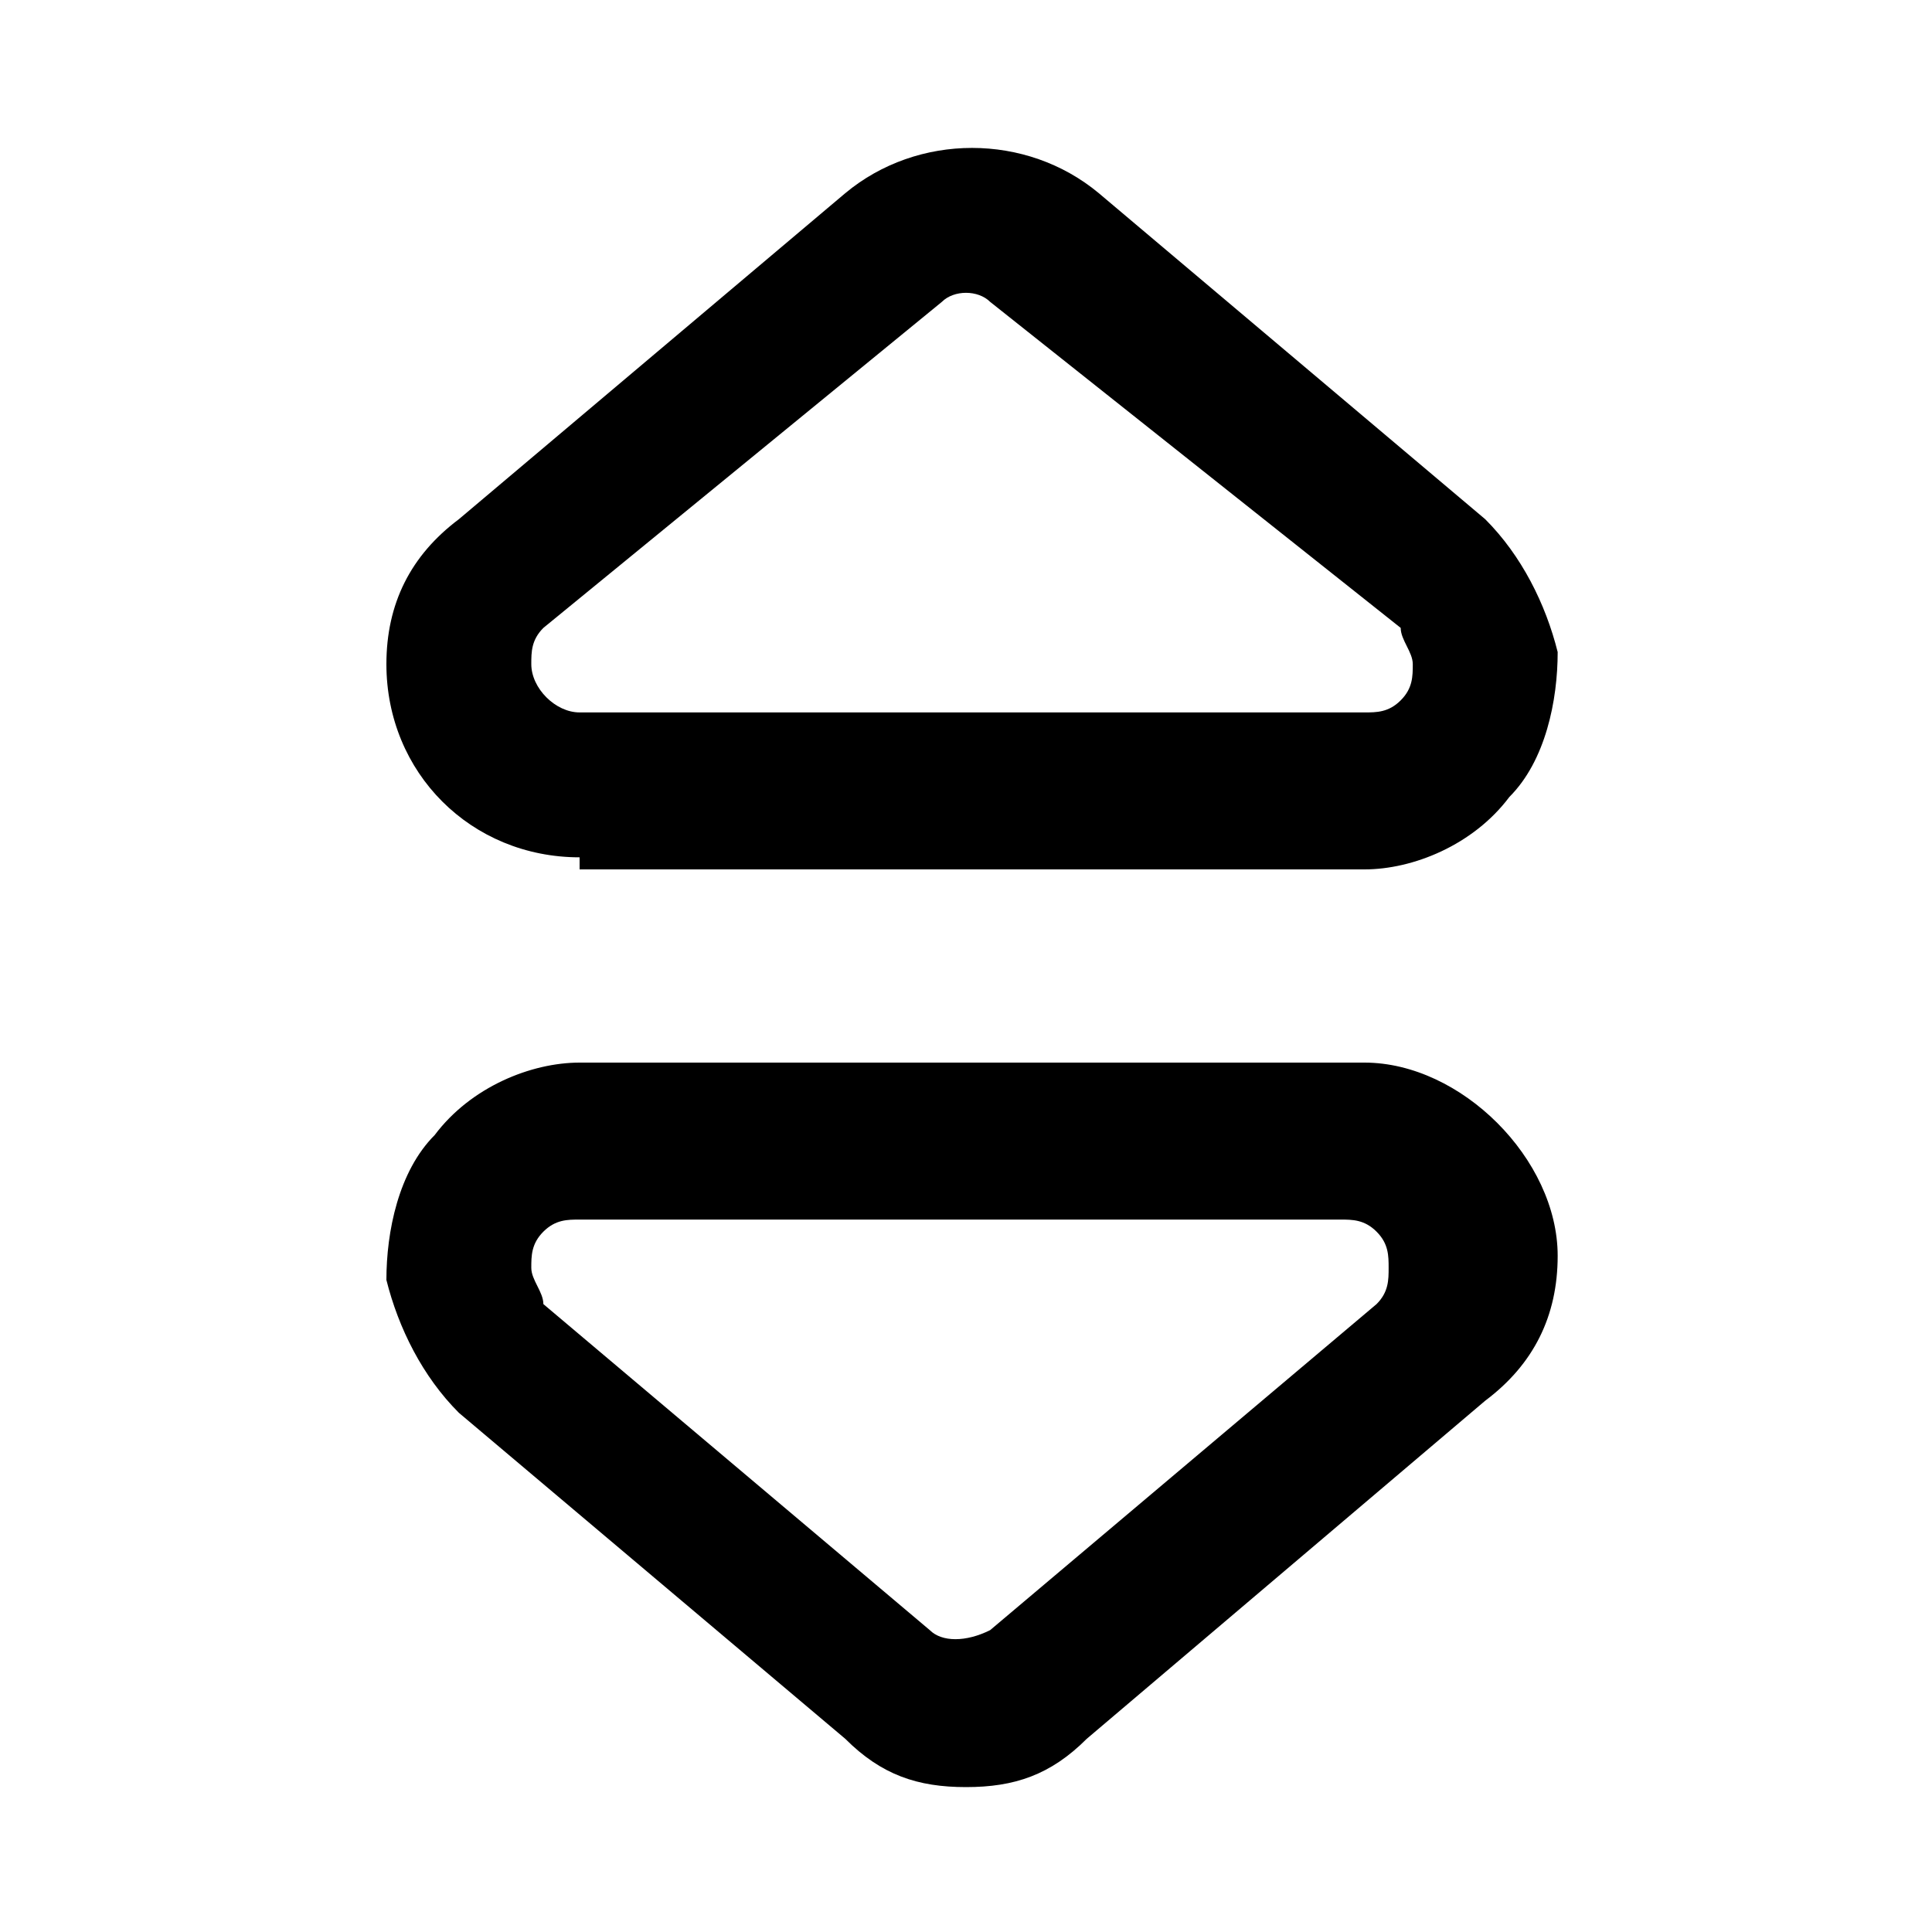 <?xml version="1.0" encoding="utf-8"?>
<!-- Generator: Adobe Illustrator 25.0.1, SVG Export Plug-In . SVG Version: 6.00 Build 0)  -->
<svg version="1.1" id="Layer_1" xmlns="http://www.w3.org/2000/svg" xmlns:xlink="http://www.w3.org/1999/xlink" x="0px" y="0px"
	 viewBox="0 0 16 16" style="enable-background:new 0 0 16 16;" xml:space="preserve">
<path d="M4.8,7.1c-0.9,0-1.6-0.7-1.6-1.6c0-0.5,0.2-0.9,0.6-1.2L7,1.6c0,0,0,0,0,0c0.6-0.5,1.5-0.5,2.1,0l3.2,2.7
	c0.3,0.3,0.5,0.7,0.6,1.1c0,0.4-0.1,0.9-0.4,1.2c-0.3,0.4-0.8,0.6-1.2,0.6H4.8z M7.8,2.5L4.5,5.2C4.4,5.3,4.4,5.4,4.4,5.5
	c0,0.2,0.2,0.4,0.4,0.4h6.5c0.1,0,0.2,0,0.3-0.1c0.1-0.1,0.1-0.2,0.1-0.3c0-0.1-0.1-0.2-0.1-0.3L8.2,2.5C8.1,2.4,7.9,2.4,7.8,2.5
	L7.8,2.5z"/>
<path d="M8,14.8c-0.4,0-0.7-0.1-1-0.4l-3.2-2.7c-0.3-0.3-0.5-0.7-0.6-1.1c0-0.4,0.1-0.9,0.4-1.2c0.3-0.4,0.8-0.6,1.2-0.6h6.5
	c0.4,0,0.8,0.2,1.1,0.5s0.5,0.7,0.5,1.1c0,0.5-0.2,0.9-0.6,1.2L9,14.4l0,0C8.7,14.7,8.4,14.8,8,14.8z M4.8,10.1
	c-0.1,0-0.2,0-0.3,0.1c-0.1,0.1-0.1,0.2-0.1,0.3c0,0.1,0.1,0.2,0.1,0.3l3.2,2.7c0.1,0.1,0.3,0.1,0.5,0l3.2-2.7
	c0.1-0.1,0.1-0.2,0.1-0.3c0-0.1,0-0.2-0.1-0.3c-0.1-0.1-0.2-0.1-0.3-0.1H4.8z"/>
</svg>
